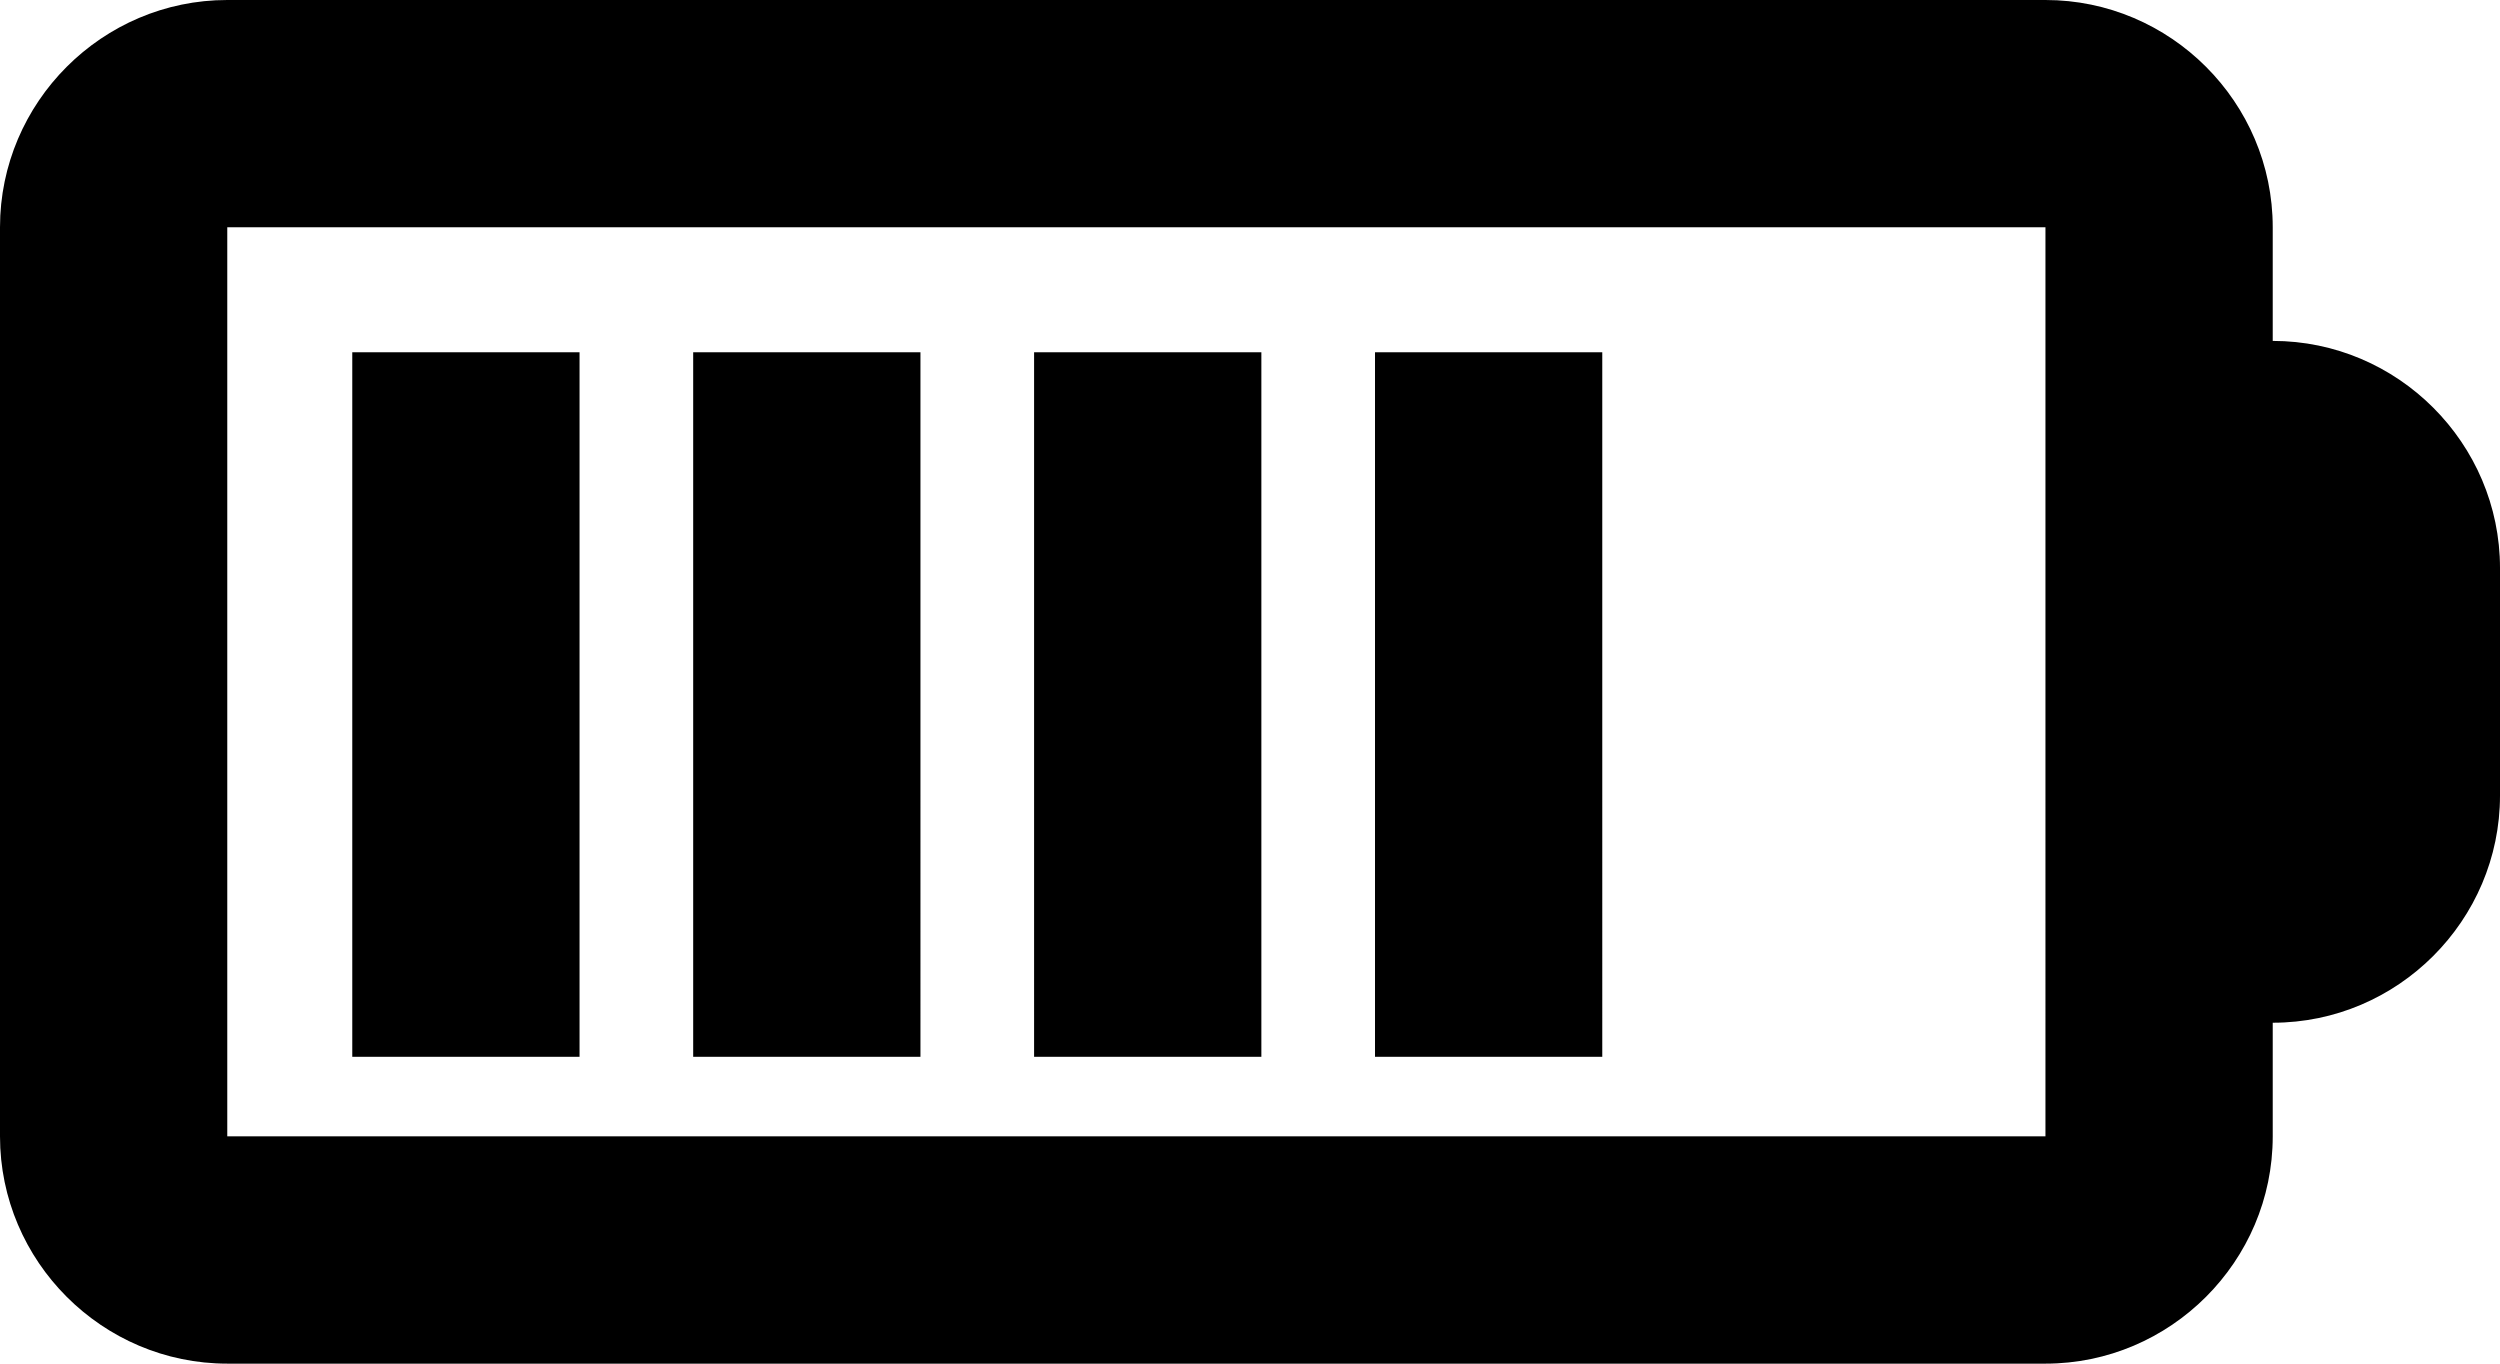<svg fill="none" viewBox="0 0 22 12">
	<path fill="currentColor" fill-rule="evenodd" d="M2 0h16c1.1 0 2 .9 2 2v1c1.1 0 2 .9 2 2v2c0 1.1-.9 2-2 2v1c0 1.1-.9 2-2 2H2c-1.1 0-2-.9-2-2V2C0 .9.9 0 2 0zm0 2v8h16V2H2zm1.1 1.1h2v6.2h-2V3.1zm5 0h-2v6.2h2V3.1zm1 0h2v6.2h-2V3.1zm5 0h-2v6.2h2V3.1z" clip-rule="evenodd"/>
</svg>
